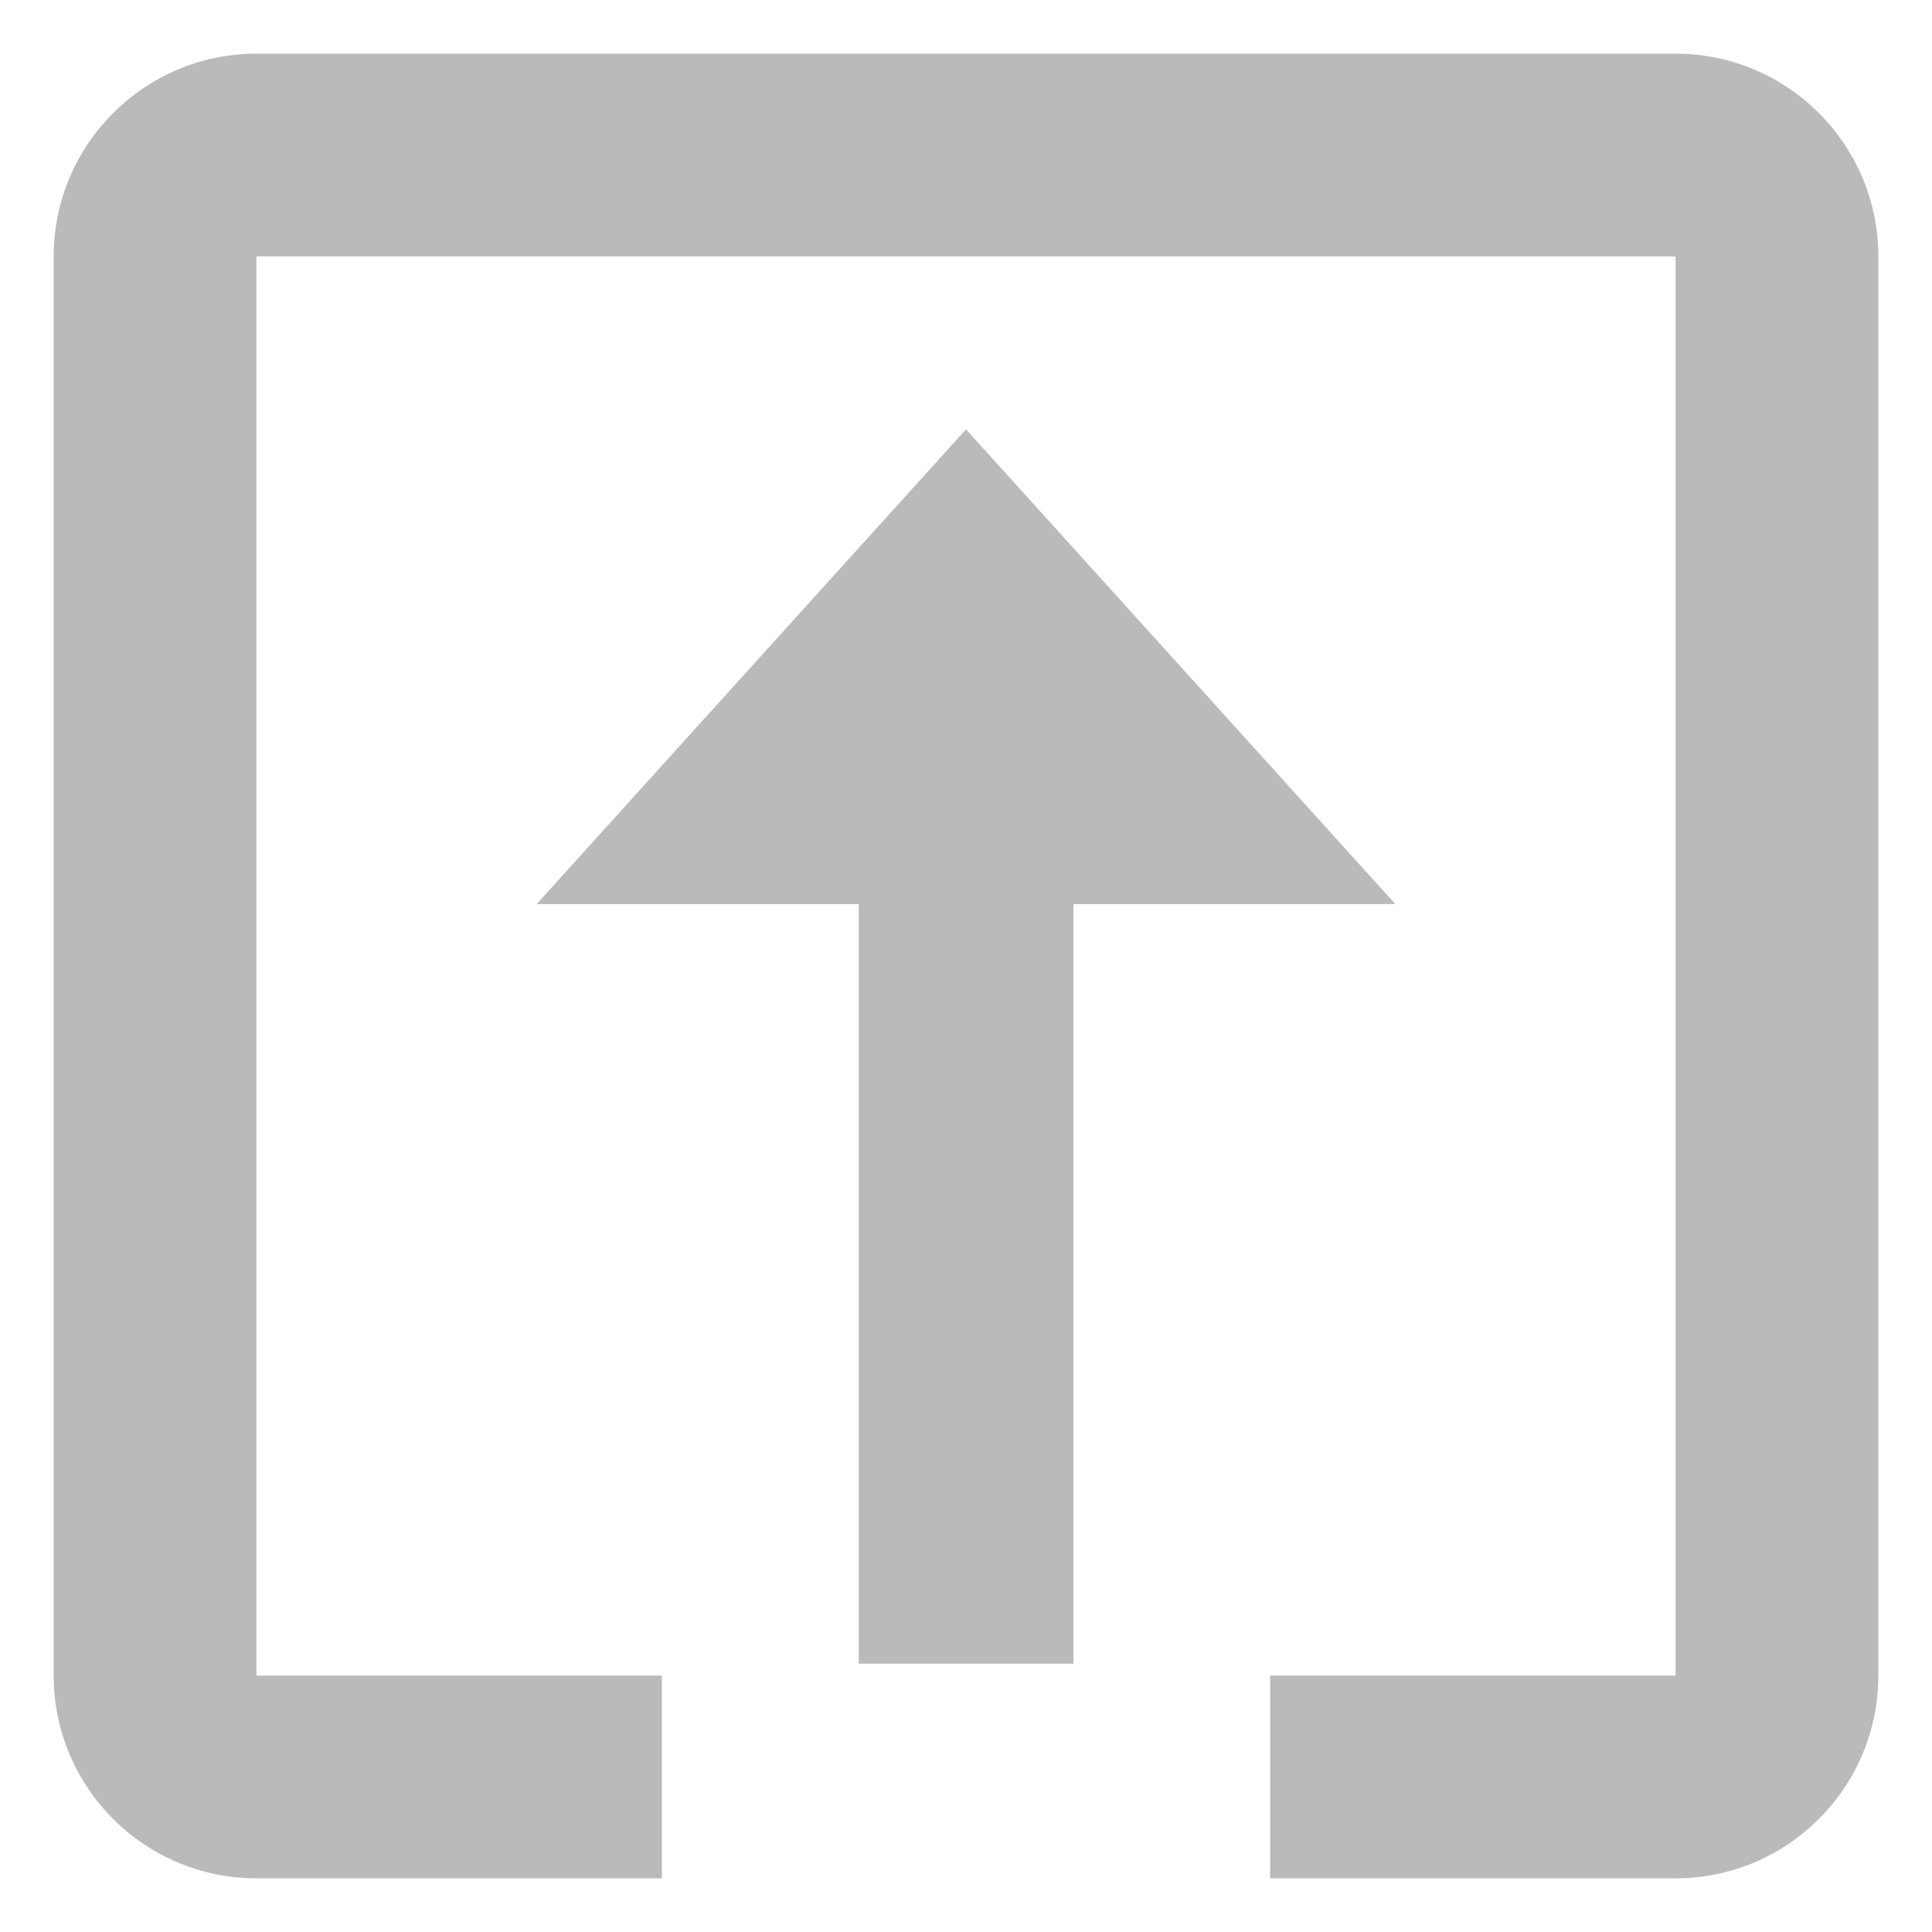 <svg width="36" height="36" viewBox="0 0 36 36" fill="none" xmlns="http://www.w3.org/2000/svg">
<path d="M1 4.778L1 31.222C1 33.306 2.694 35 4.778 35H12.333V31.222H4.778L4.778 4.778L31.222 4.778L31.222 31.222H23.667V35H31.222C33.306 35 35 33.306 35 31.222V4.778C35 2.694 33.306 1 31.222 1H4.778C2.694 1 1 2.696 1 4.778Z" fill="#BABABA"/>
<path d="M26 16.846L18 8L10 16.846H16.002V31H20.002V16.846H26Z" fill="#BABABA"/>
</svg>
